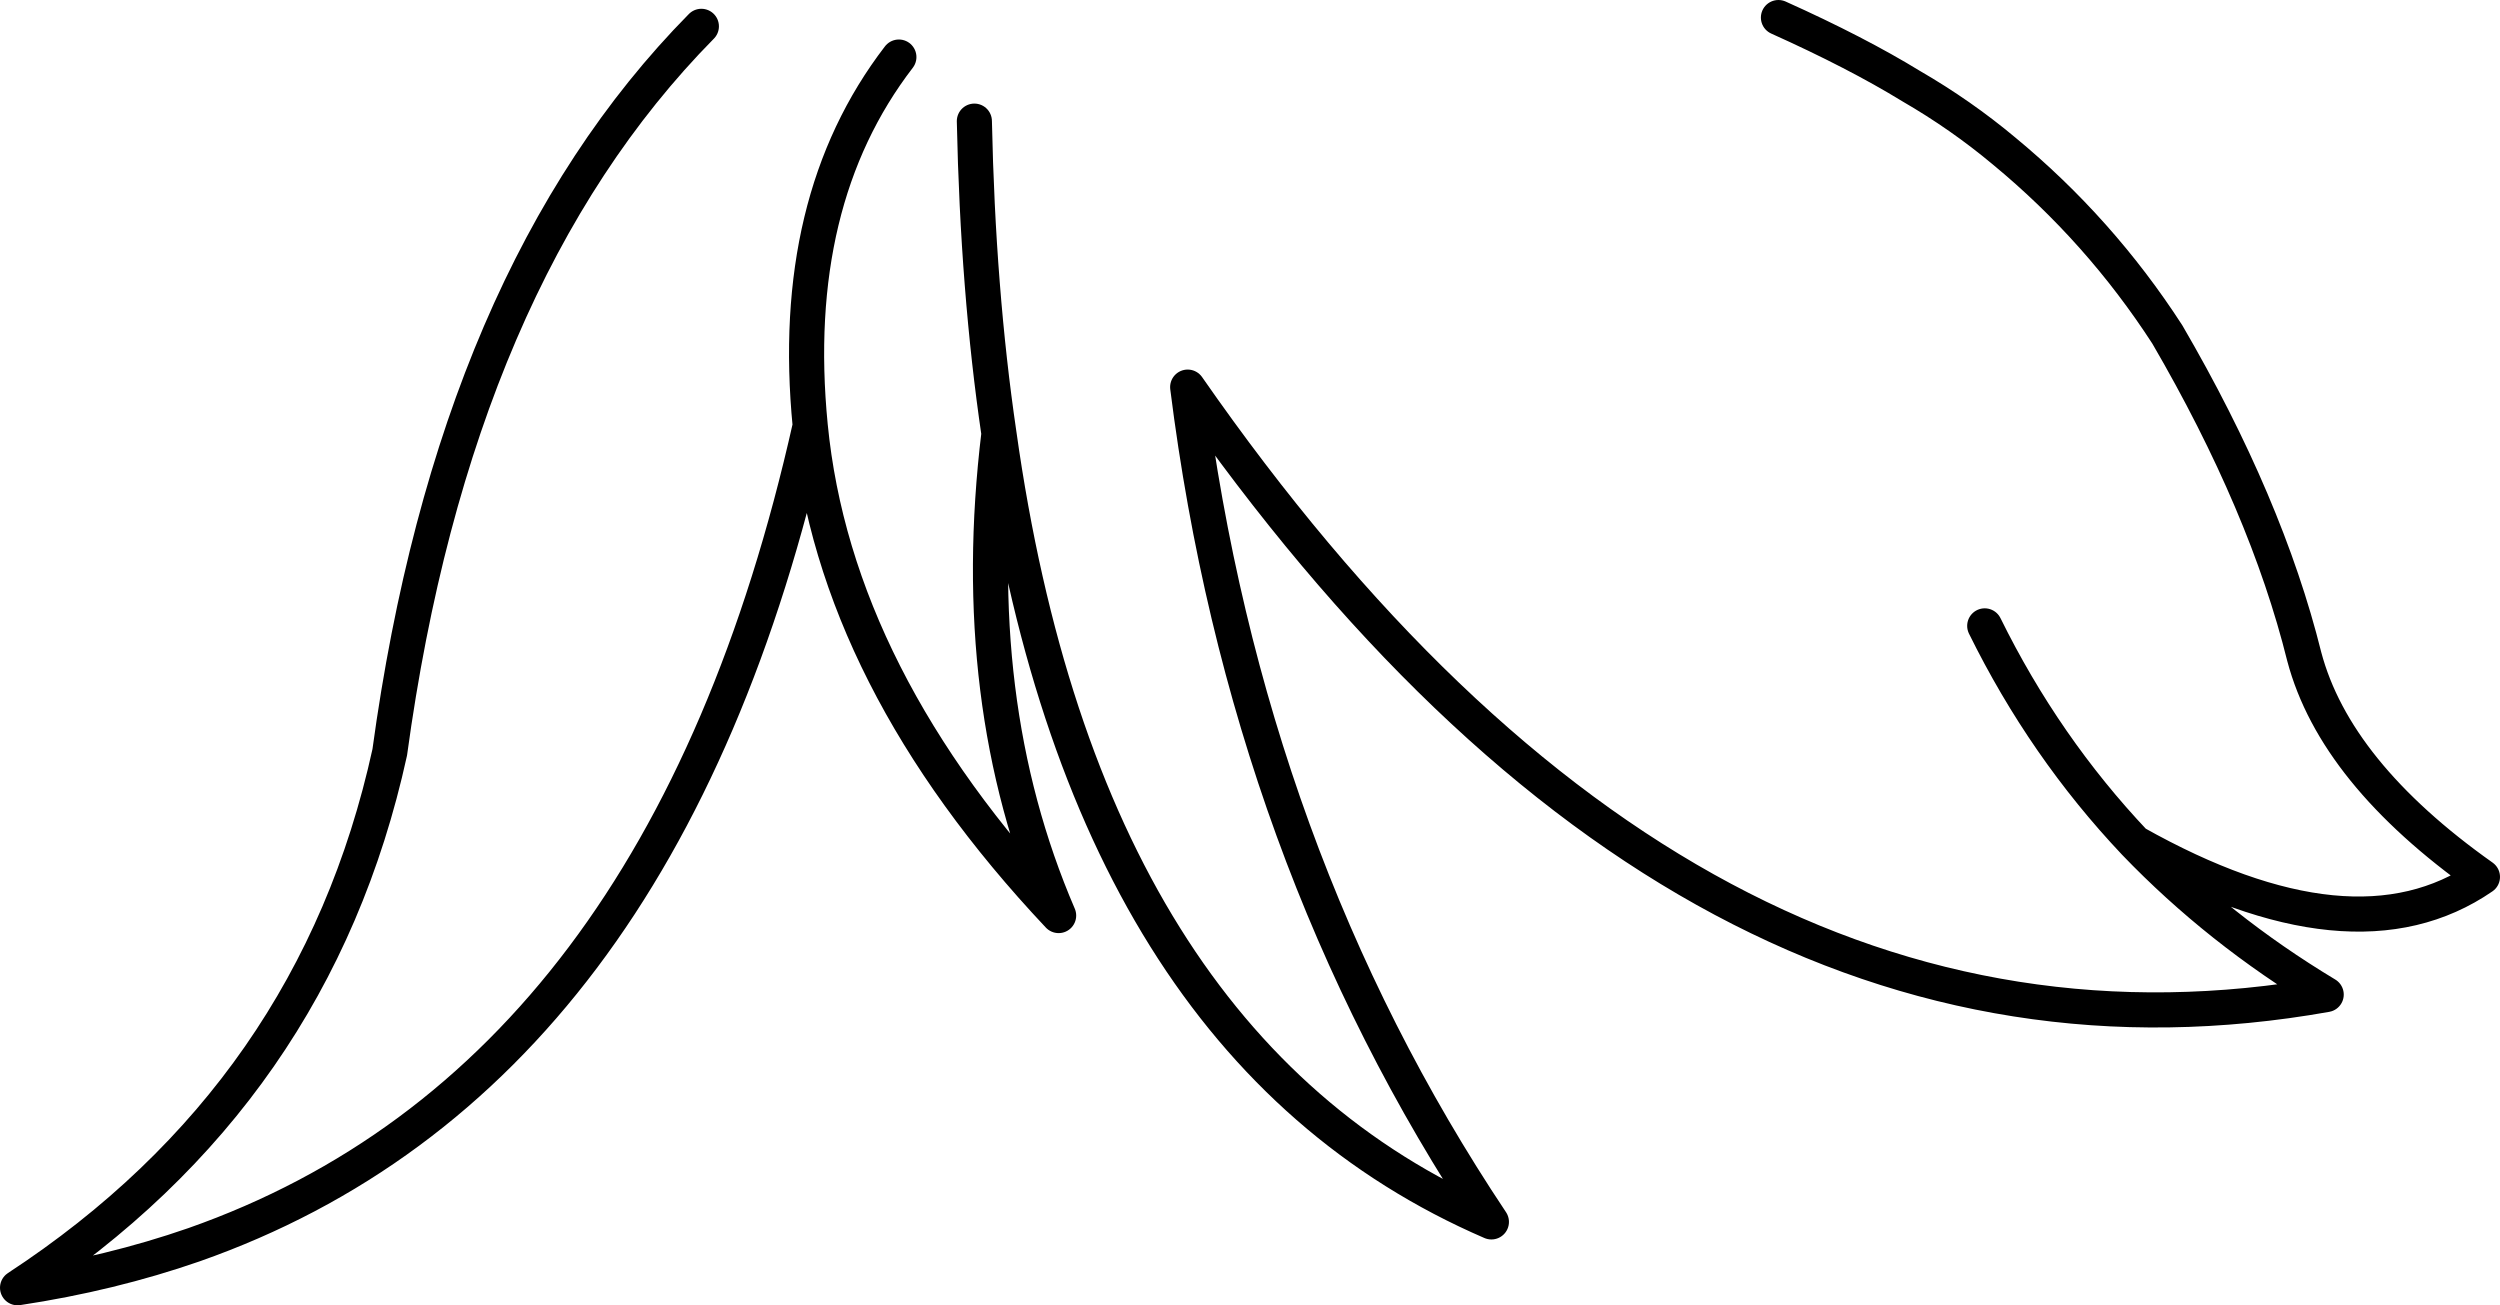 <?xml version="1.0" encoding="UTF-8" standalone="no"?>
<svg xmlns:xlink="http://www.w3.org/1999/xlink" height="74.35px" width="142.4px" xmlns="http://www.w3.org/2000/svg">
  <g transform="matrix(1.0, 0.0, 0.0, 1.0, 71.2, 37.15)">
    <path d="M30.1 -36.15 Q34.55 -34.15 37.65 -32.25 40.5 -30.6 42.95 -28.55 48.4 -24.05 52.25 -18.1 57.9 -8.4 60.05 0.25 61.8 6.85 70.2 12.8 62.85 17.85 50.4 10.85 55.15 15.8 61.3 19.5 25.0 25.95 -3.55 -15.1 -0.2 11.55 13.75 32.45 -9.4 22.45 -14.3 -12.45 -16.15 2.8 -10.9 15.0 -23.65 1.45 -25.05 -12.9 -33.4 24.35 -60.15 33.75 -64.9 35.4 -70.2 36.2 -53.25 25.1 -49.0 5.7 -45.3 -21.4 -31.25 -35.65 M50.4 10.85 Q45.25 5.4 41.85 -1.5 M-20.0 -33.9 Q-26.3 -25.7 -25.05 -12.9 M-15.7 -30.25 Q-15.5 -20.6 -14.3 -12.45" fill="none" stroke="#000000" stroke-linecap="round" stroke-linejoin="round" stroke-width="2.0"/>
  </g>
</svg>

